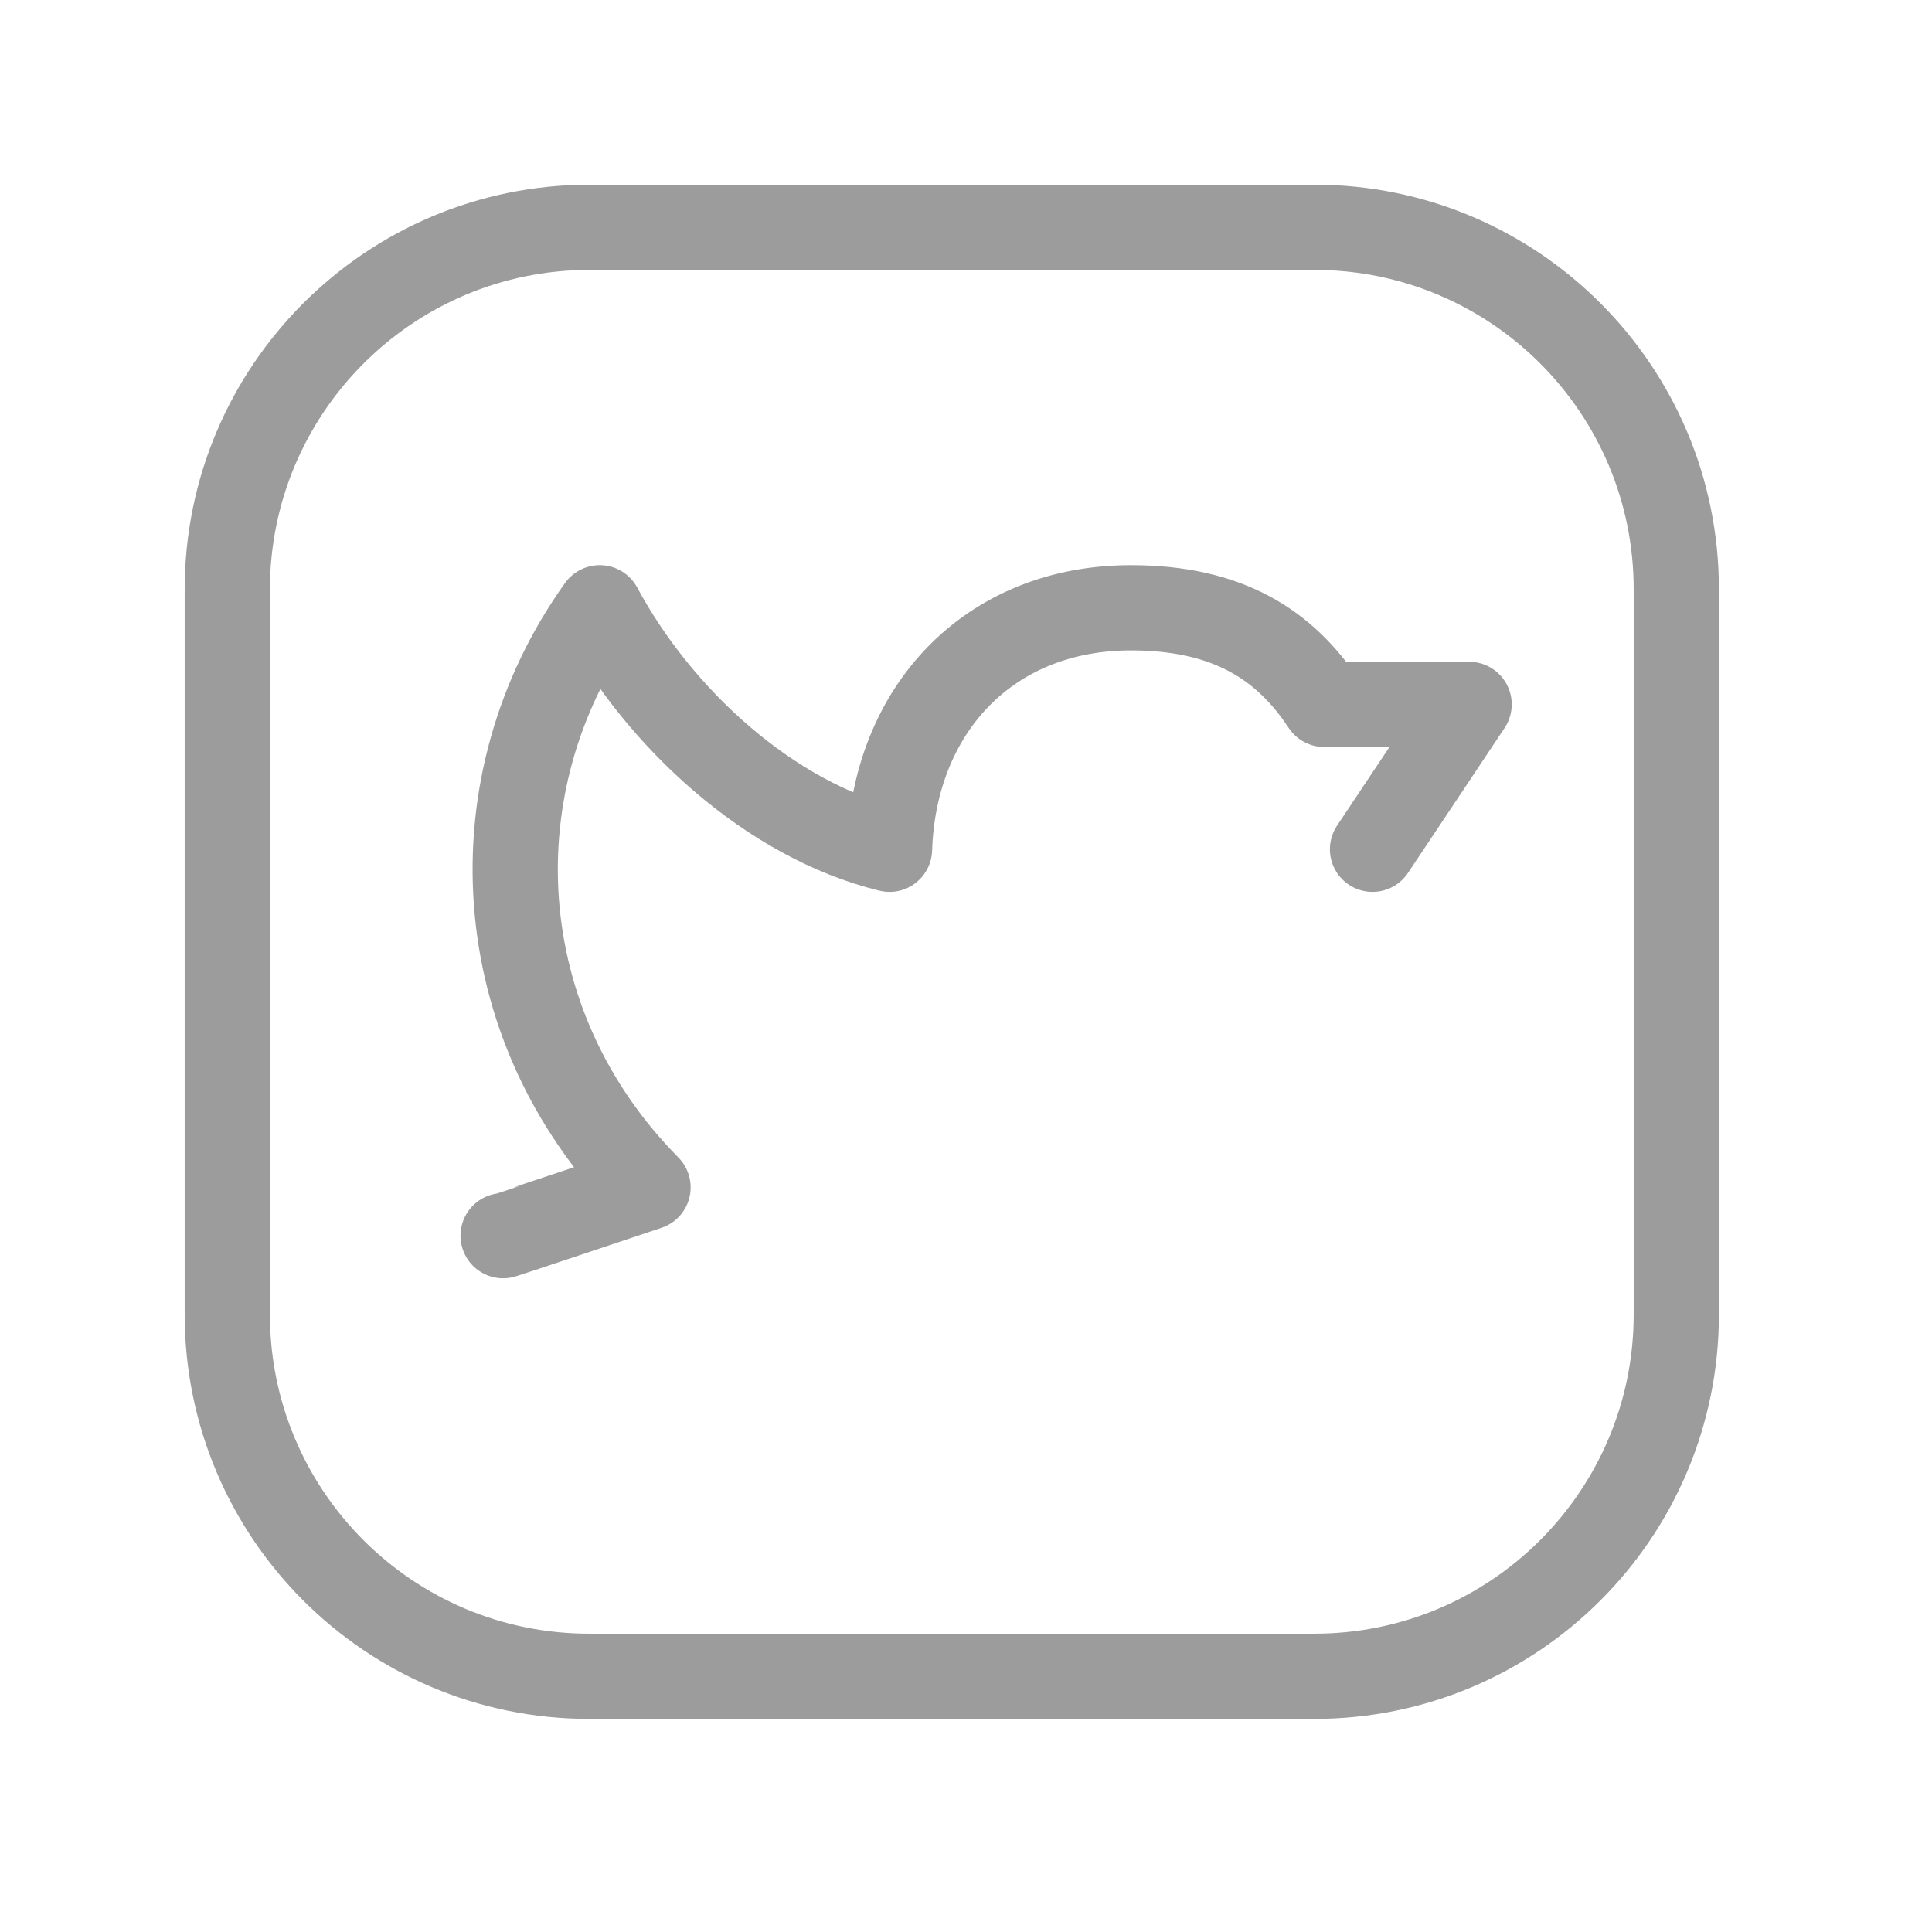 <svg width="34" height="34" viewBox="0 0 34 34" fill="none" xmlns="http://www.w3.org/2000/svg">
<path d="M10.375 4H23.131C26.648 4 29.5 6.852 29.5 10.369V23.132C29.5 26.648 26.648 29.5 23.131 29.5H10.369C6.852 29.5 4 26.648 4 23.131V10.375C4 6.855 6.855 4 10.375 4V4Z" stroke="#9C9C9C" stroke-width="1.5" stroke-linecap="round" stroke-linejoin="round"/>
<path d="M8.854 21.746C8.881 21.742 11.404 20.896 11.404 20.896C8.565 18.026 8.35 13.774 10.554 10.696C11.6 12.641 13.552 14.434 15.654 14.946C15.735 12.491 17.401 10.696 19.904 10.696C21.608 10.696 22.611 11.346 23.304 12.396H25.854L24.154 14.946" stroke="#9C9C9C" stroke-width="1.5" stroke-linecap="round" stroke-linejoin="round"/>
</svg>
